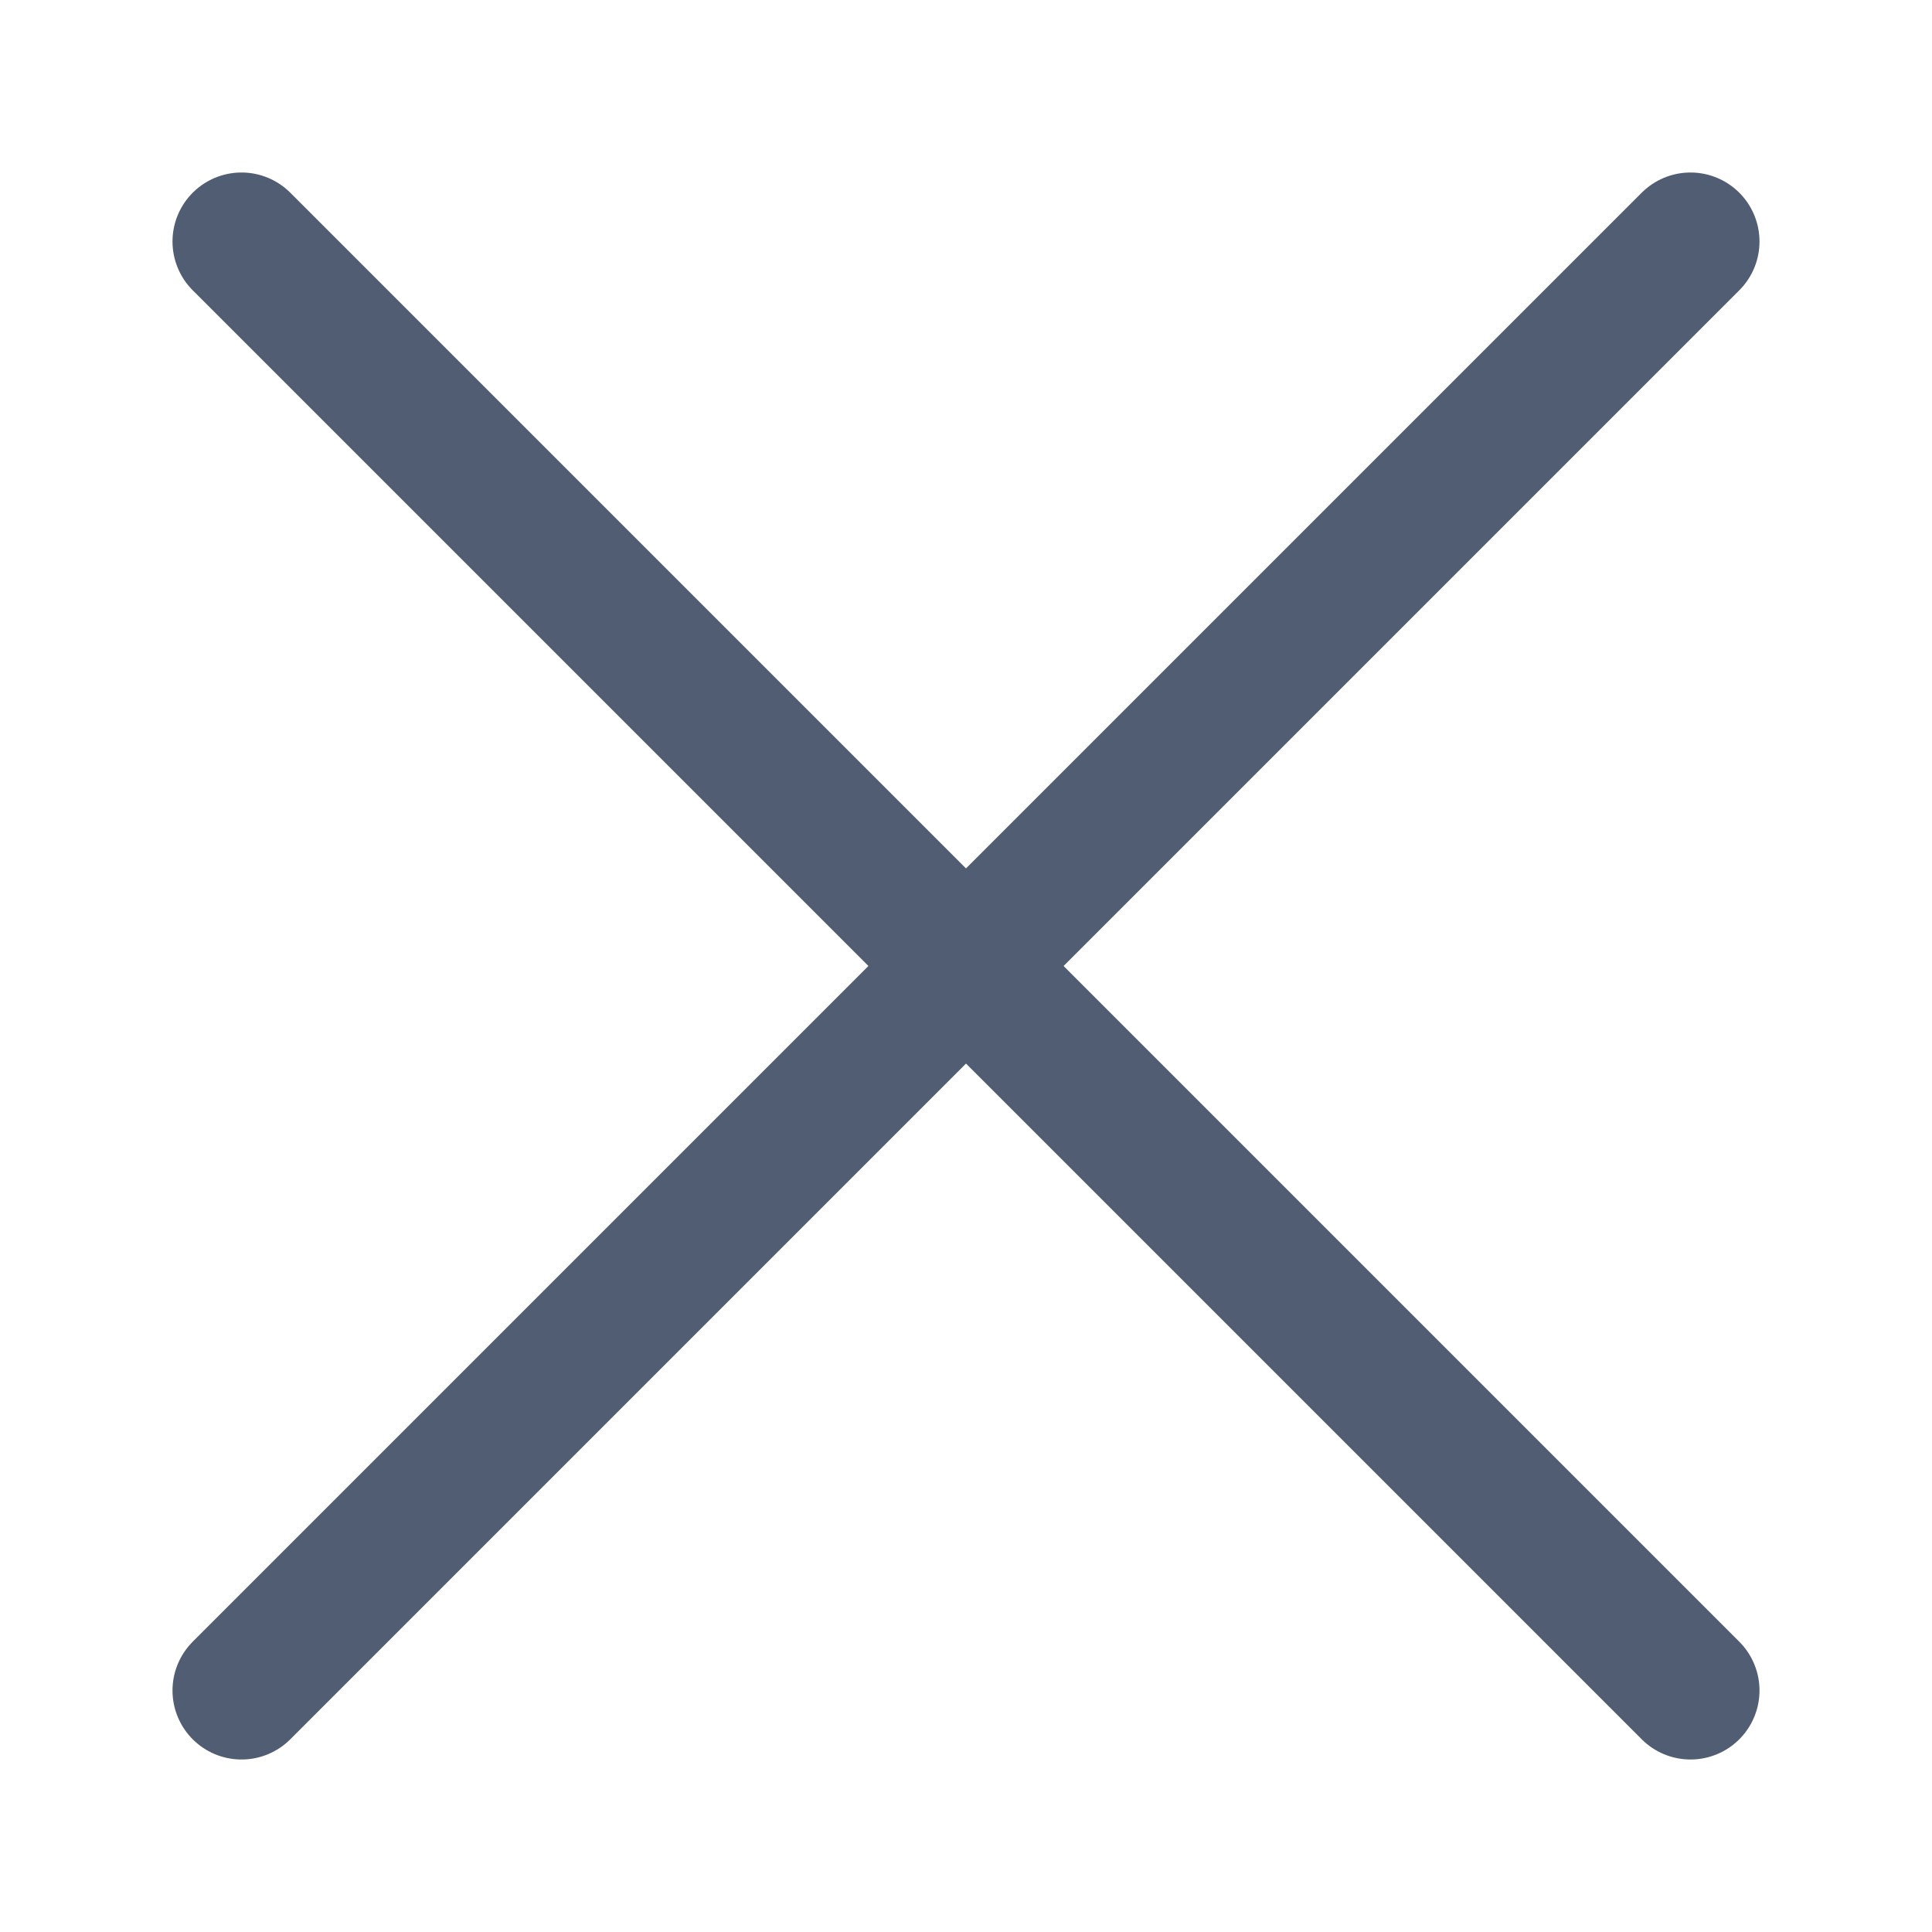 <svg width="28" height="28" viewBox="0 0 28 28" fill="none" xmlns="http://www.w3.org/2000/svg">
<path d="M24.5 24.5L3.5 3.5" stroke="#515D73" stroke-width="2" stroke-linecap="round" stroke-linejoin="round"/>
<path d="M24.5 3.5L3.5 24.5" stroke="#515D73" stroke-width="2" stroke-linecap="round" stroke-linejoin="round"/>
</svg>
